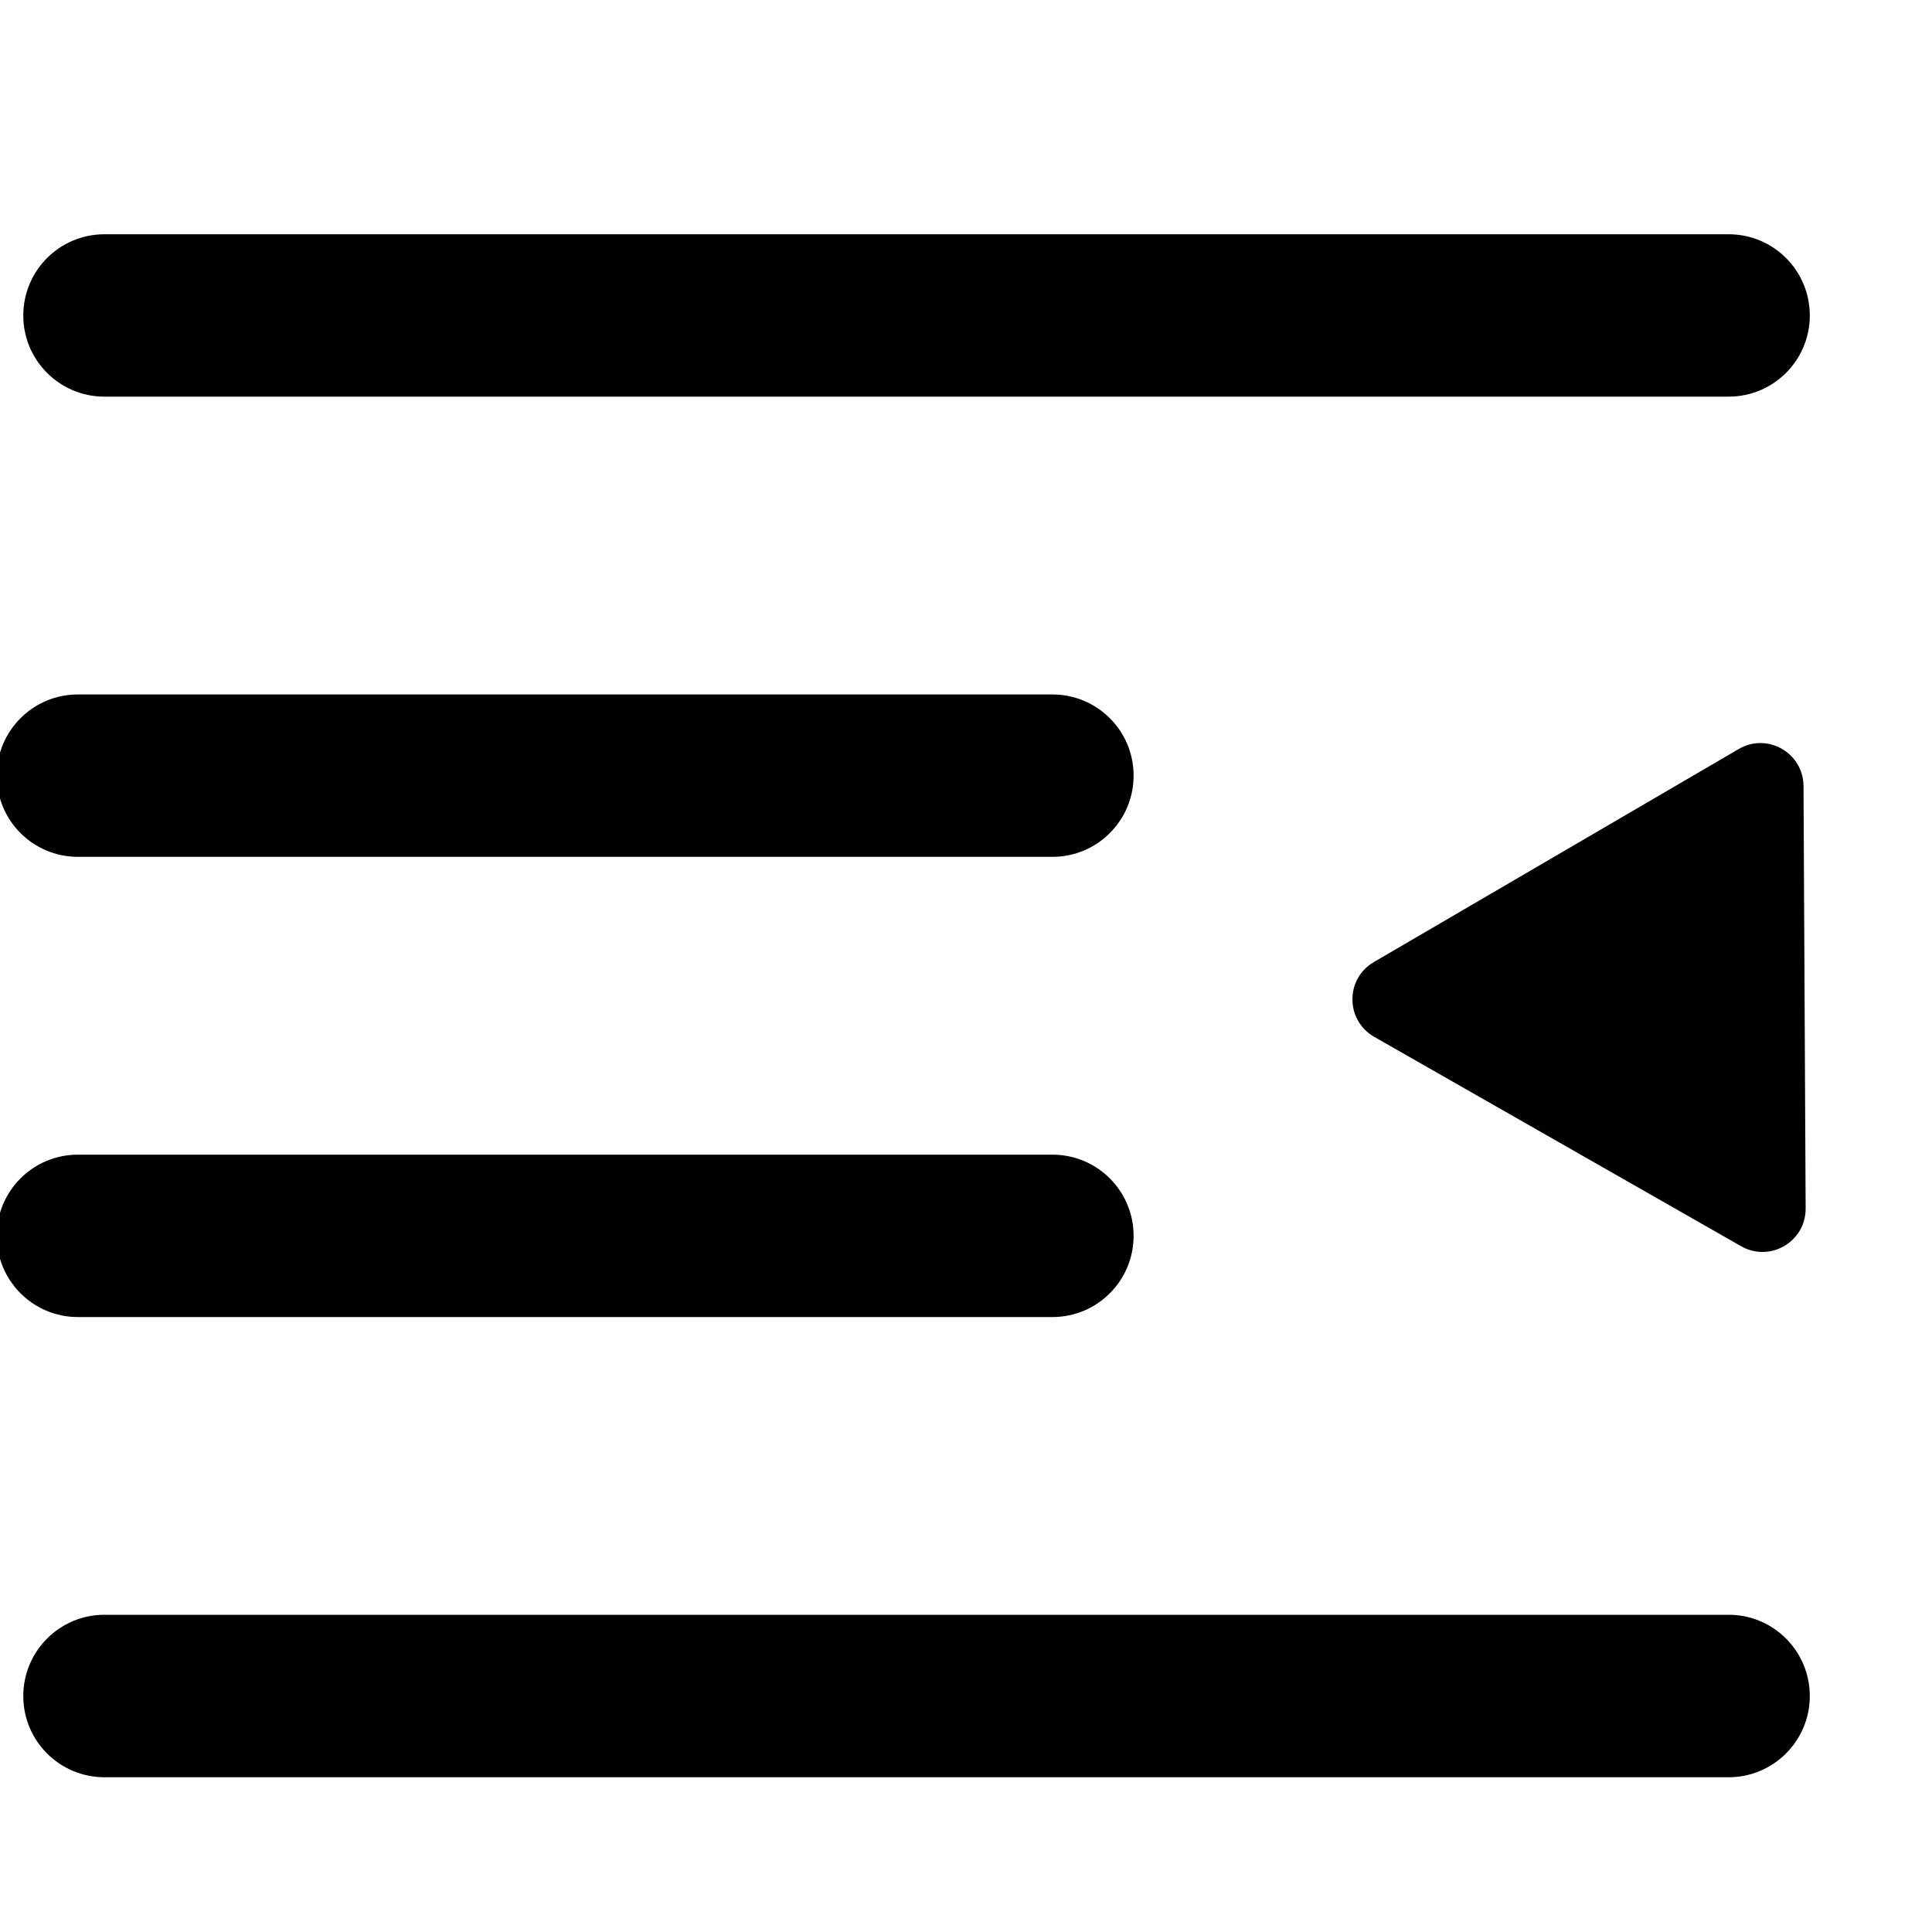 <?xml version="1.0" encoding="UTF-8"?>
<svg width="20px" height="20px" viewBox="0 0 20 20" version="1.1" xmlns="http://www.w3.org/2000/svg" xmlns:xlink="http://www.w3.org/1999/xlink">
    <!-- Generator: Sketch 60.1 (88133) - https://sketch.com -->
    <title>菜单收</title>
    <desc>Created with Sketch.</desc>
    <g id="菜单收" stroke="none" stroke-width="1" fill="none" fill-rule="evenodd">
        <g id="菜单_收" transform="translate(-1, 2)" fill="#000000" fill-rule="nonzero">
            <path d="M18.895,2.106 L2.081,2.106 C1.617,2.106 1.241,1.73 1.241,1.266 C1.241,0.801 1.617,0.425 2.081,0.425 L18.895,0.425 C19.359,0.425 19.735,0.801 19.735,1.266 C19.735,1.73 19.359,2.106 18.895,2.106 Z M18.895,16.398 L2.081,16.398 C1.617,16.398 1.241,16.022 1.241,15.557 C1.241,15.093 1.617,14.716 2.081,14.716 L18.895,14.716 C19.359,14.716 19.735,15.093 19.735,15.557 C19.735,16.021 19.359,16.398 18.895,16.398 Z M11.895,11.634 L1.806,11.634 C1.342,11.634 0.966,11.258 0.966,10.793 C0.966,10.329 1.342,9.953 1.806,9.953 L11.895,9.953 C12.359,9.953 12.735,10.329 12.735,10.793 C12.735,11.258 12.359,11.634 11.895,11.634 Z M11.895,6.87 L1.806,6.87 C1.342,6.87 0.966,6.494 0.966,6.029 C0.966,5.565 1.342,5.189 1.806,5.189 L11.895,5.189 C12.359,5.189 12.735,5.565 12.735,6.029 C12.735,6.494 12.359,6.87 11.895,6.87 Z M18.999,5.754 C19.295,5.58 19.668,5.793 19.67,6.137 L19.681,8.324 L19.692,10.511 C19.693,10.855 19.322,11.071 19.024,10.901 L15.225,8.733 C14.927,8.562 14.925,8.133 15.221,7.96 L18.999,5.754 L18.999,5.754 Z" id="形状"></path>
        </g>
    </g>
</svg>
